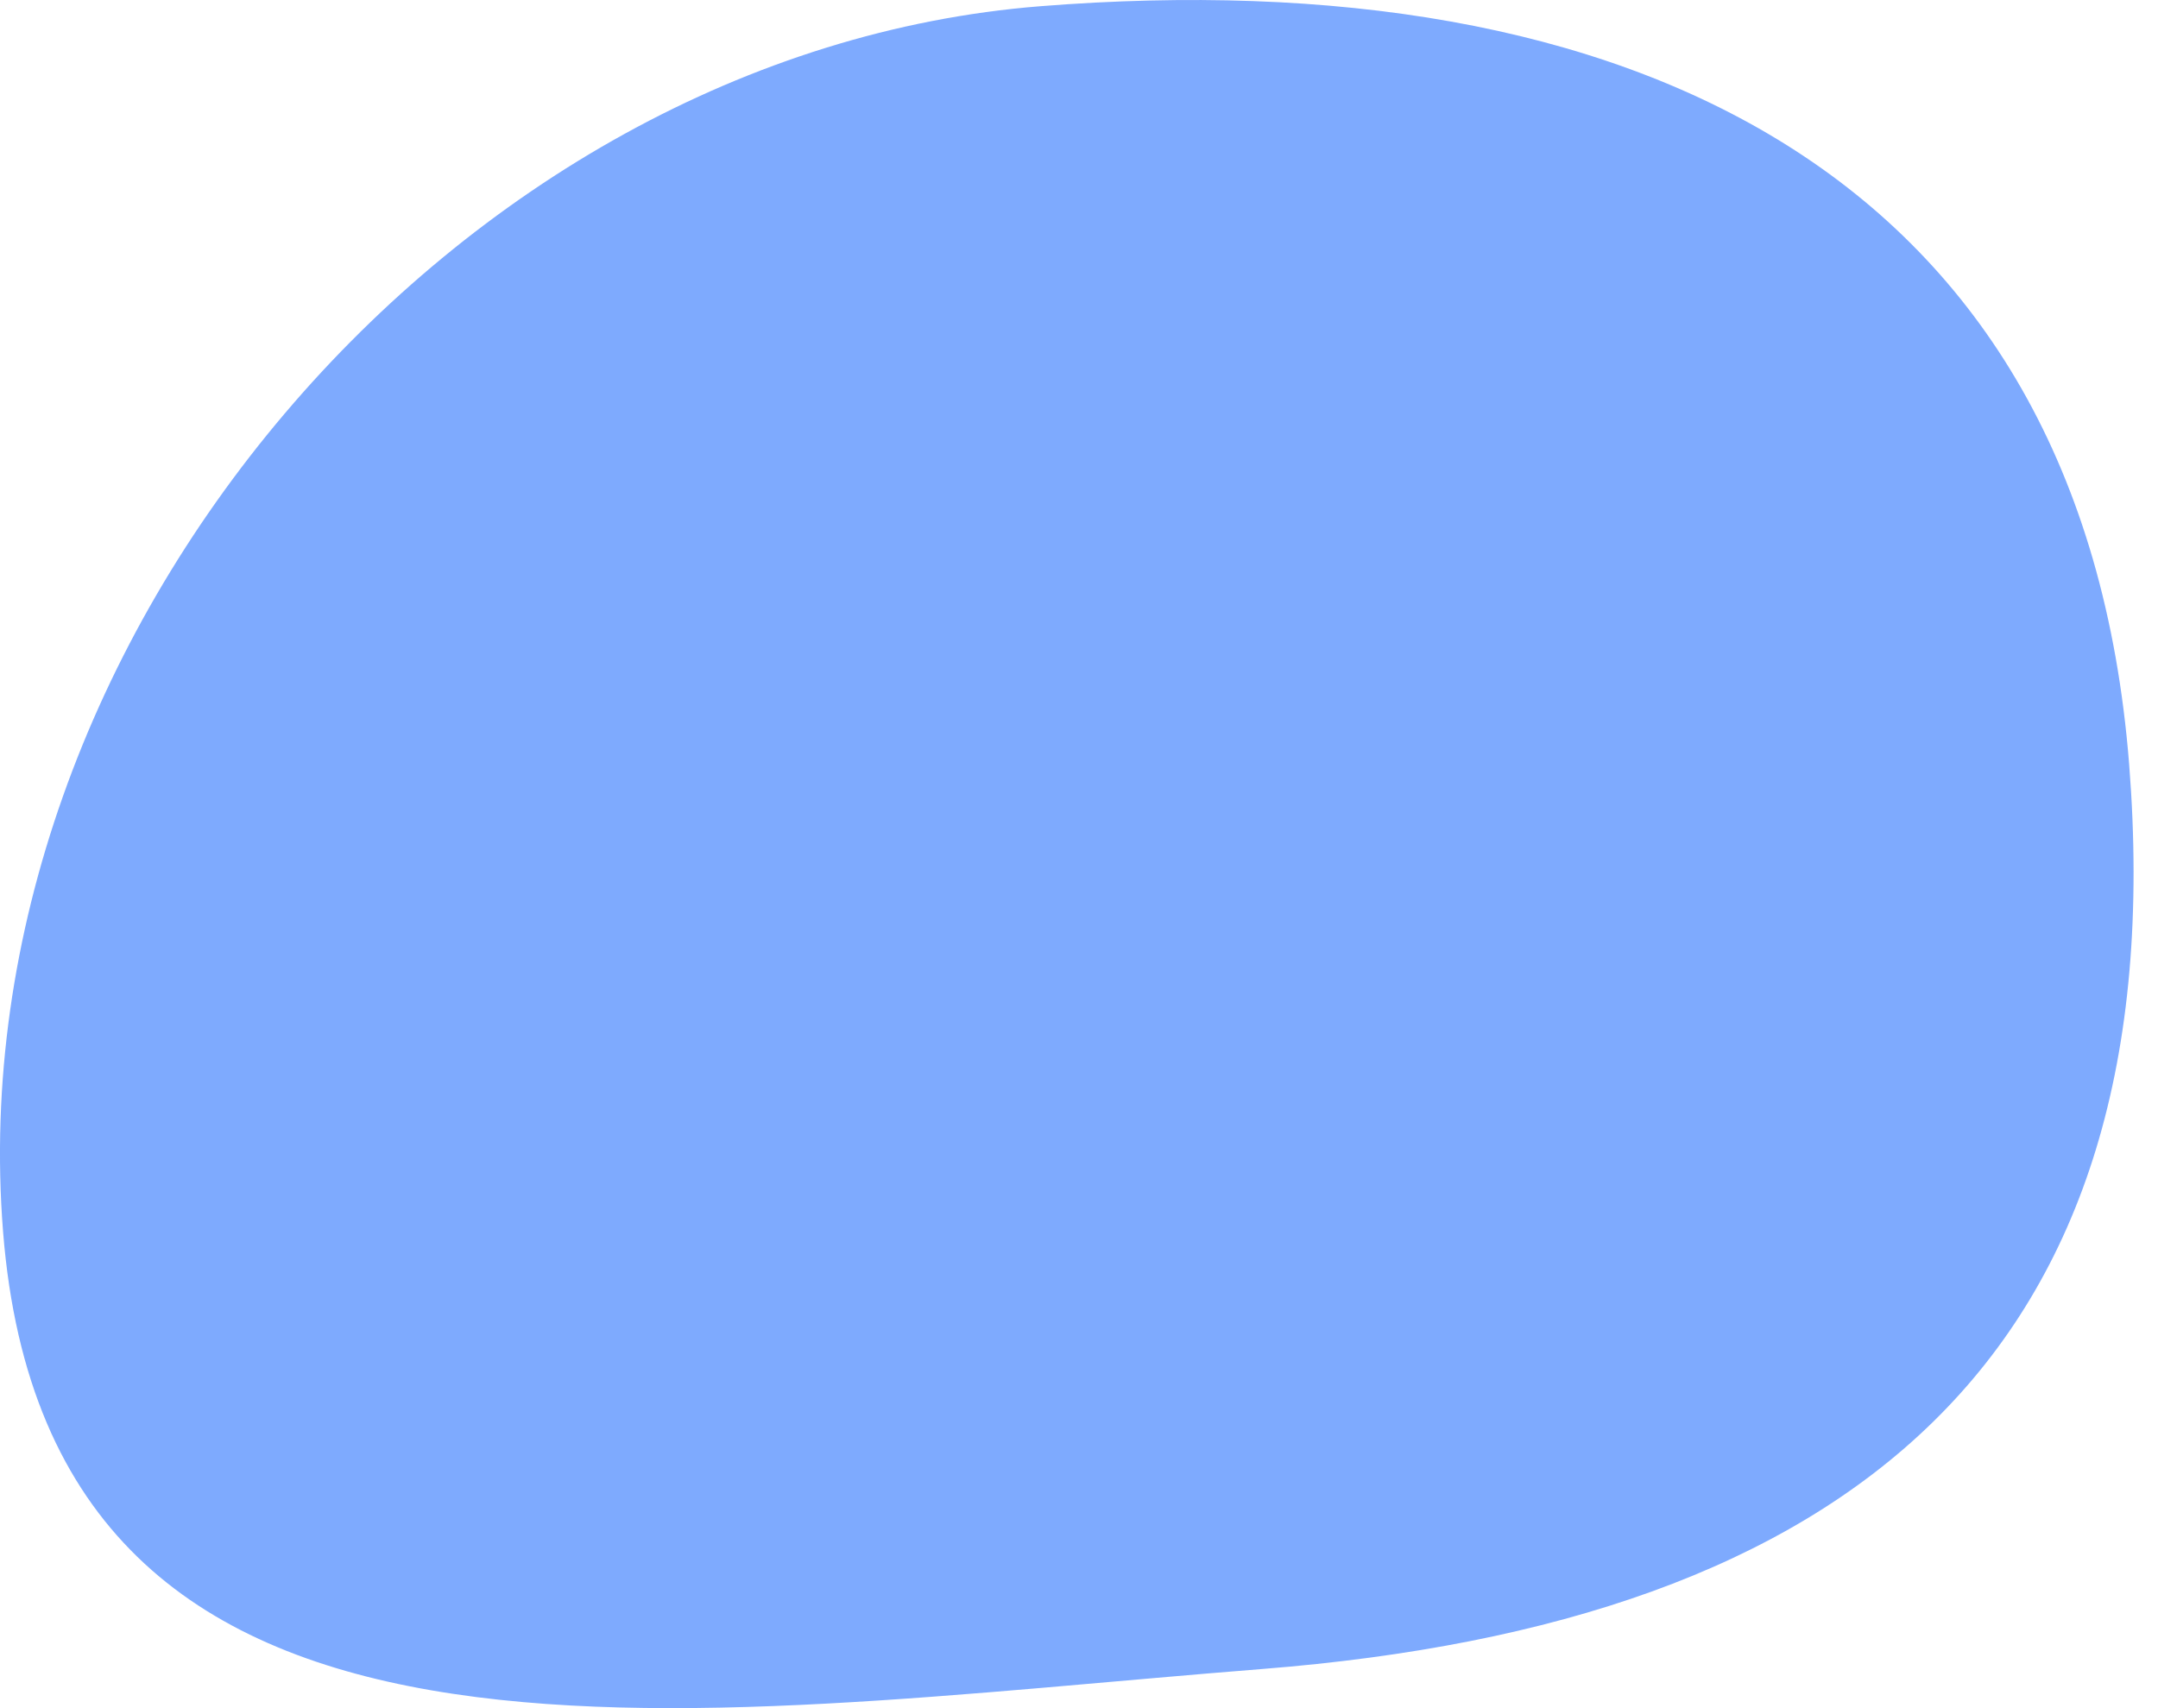 <svg width="24" height="19" viewBox="0 0 24 19" fill="none" xmlns="http://www.w3.org/2000/svg">
<path d="M0.034 13.699C-0.489 7.094 5.063 0.584 11.572 0.069C18.081 -0.447 23.156 1.894 23.679 8.499C24.201 15.104 20.555 18.049 14.045 18.564C7.536 19.079 0.557 20.304 0.034 13.699Z" fill="#2972FE" fill-opacity="0.6"/>
</svg>
